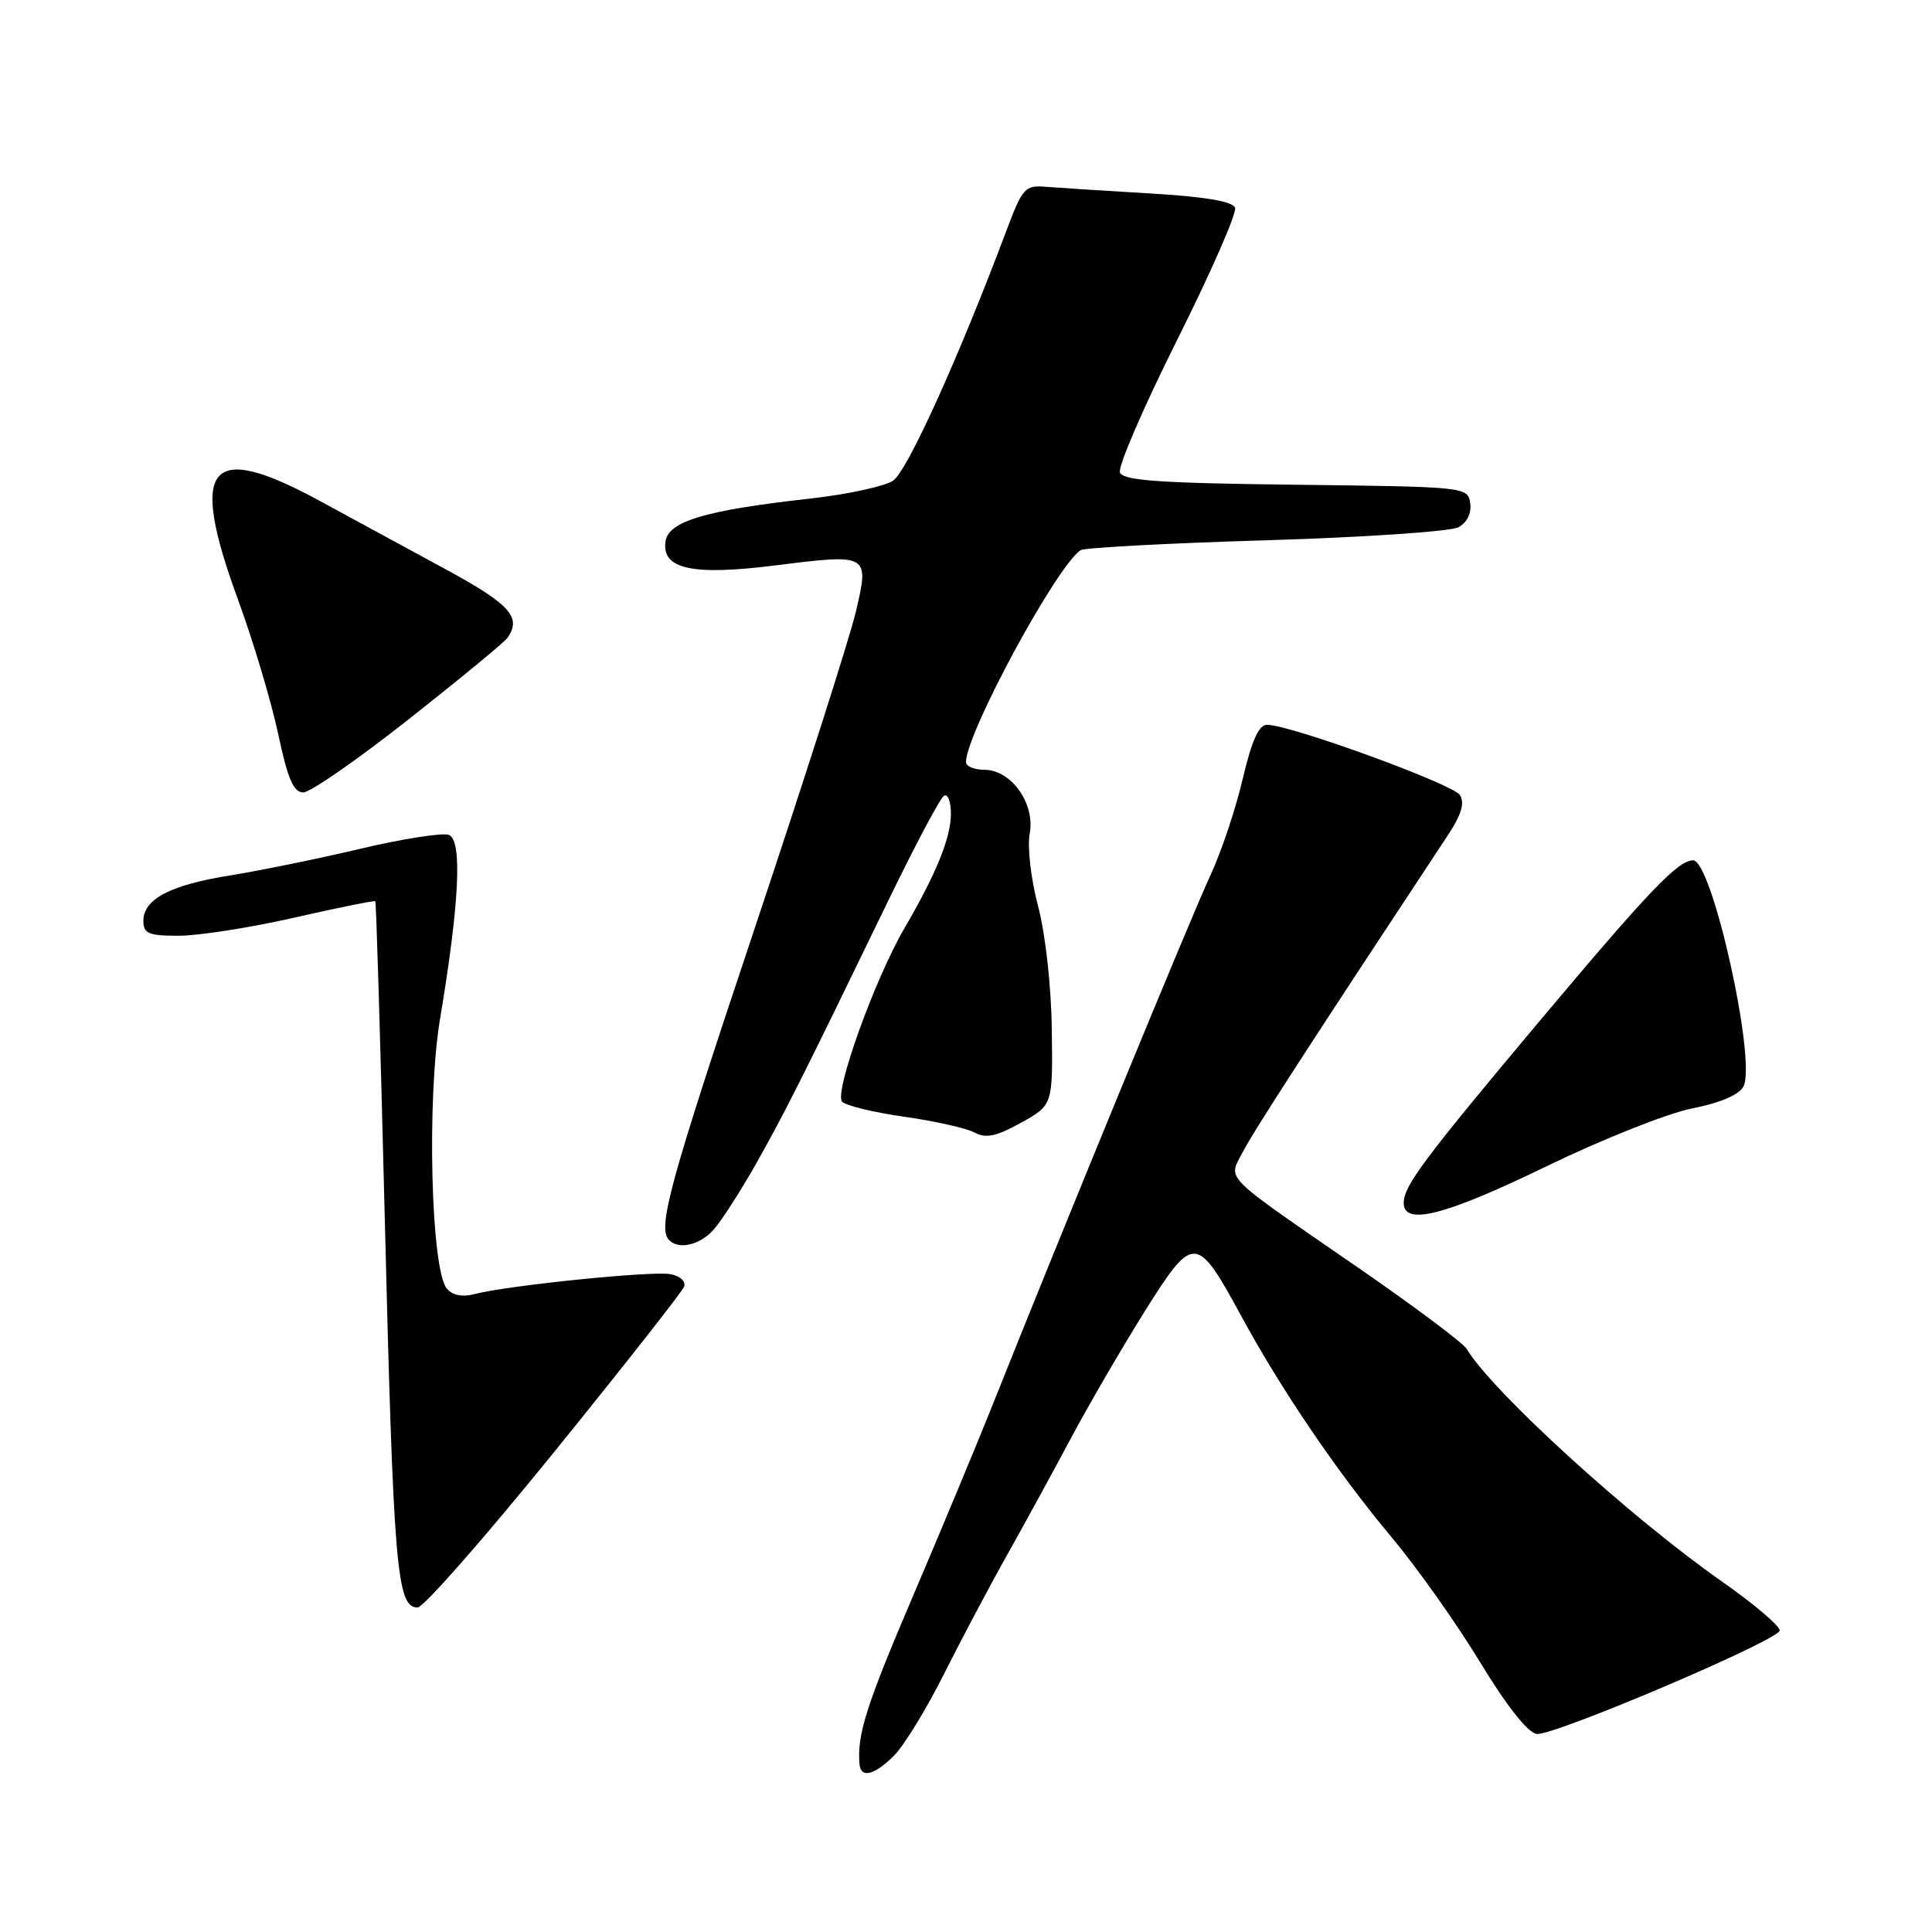<?xml version="1.0" encoding="UTF-8" standalone="no"?>
<!DOCTYPE svg PUBLIC "-//W3C//DTD SVG 1.1//EN" "http://www.w3.org/Graphics/SVG/1.1/DTD/svg11.dtd" >
<svg xmlns="http://www.w3.org/2000/svg" xmlns:xlink="http://www.w3.org/1999/xlink" version="1.1" viewBox="0 0 256 256">
 <g >
 <path fill="currentColor"
d=" M 118.48 232.61 C 119.79 231.30 122.75 226.46 125.06 221.86 C 127.37 217.26 131.15 210.12 133.47 206.00 C 135.78 201.88 139.60 194.90 141.94 190.50 C 144.29 186.10 148.67 178.58 151.67 173.78 C 158.14 163.47 158.55 163.49 164.46 174.36 C 169.80 184.20 177.24 195.14 184.44 203.75 C 187.77 207.73 193.03 215.16 196.12 220.25 C 199.62 226.02 202.44 229.60 203.62 229.76 C 205.80 230.05 235.33 217.50 235.81 216.08 C 235.98 215.56 232.50 212.59 228.07 209.49 C 215.94 200.99 197.67 184.33 194.33 178.72 C 193.87 177.95 187.43 173.13 180.00 168.00 C 161.63 155.32 162.73 156.43 164.68 152.63 C 166.01 150.03 173.82 137.96 191.85 110.67 C 193.65 107.95 194.11 106.40 193.44 105.34 C 192.54 103.91 171.17 96.11 167.93 96.04 C 166.80 96.01 165.89 98.03 164.65 103.27 C 163.71 107.27 161.78 113.01 160.37 116.02 C 157.97 121.14 140.78 162.92 131.79 185.50 C 129.60 191.00 124.73 202.70 120.97 211.50 C 114.78 225.98 113.55 229.87 113.89 233.75 C 114.06 235.68 115.85 235.24 118.48 232.61 Z  M 73.45 192.37 C 82.64 181.02 90.38 171.18 90.64 170.50 C 90.91 169.79 90.13 169.07 88.81 168.83 C 86.39 168.38 67.35 170.32 62.93 171.46 C 61.25 171.90 59.95 171.64 59.20 170.74 C 57.10 168.21 56.54 145.59 58.31 135.00 C 60.88 119.66 61.28 111.32 59.48 110.63 C 58.65 110.31 53.36 111.14 47.73 112.47 C 42.10 113.80 34.35 115.38 30.50 116.00 C 22.58 117.26 19.00 119.13 19.00 122.02 C 19.00 123.72 19.68 124.00 23.75 123.99 C 26.36 123.98 33.22 122.91 39.00 121.59 C 44.78 120.28 49.60 119.30 49.73 119.42 C 49.85 119.53 50.40 137.82 50.95 160.06 C 52.13 207.93 52.55 213.00 55.34 213.00 C 56.11 213.00 64.26 203.72 73.45 192.37 Z  M 94.54 162.96 C 95.56 161.83 98.09 157.89 100.18 154.21 C 104.04 147.37 106.43 142.60 117.74 119.26 C 121.27 111.98 124.57 105.76 125.08 105.45 C 125.59 105.14 126.00 106.21 126.00 107.83 C 126.00 110.99 124.06 115.77 119.84 123.00 C 115.88 129.79 110.47 144.87 111.59 145.99 C 112.11 146.51 115.83 147.41 119.85 147.98 C 123.87 148.55 128.04 149.49 129.12 150.06 C 130.64 150.88 132.00 150.59 135.29 148.77 C 139.50 146.43 139.50 146.43 139.37 136.46 C 139.30 130.71 138.53 123.78 137.55 120.06 C 136.60 116.49 136.11 112.22 136.44 110.47 C 137.19 106.48 134.00 102.00 130.43 102.00 C 129.09 102.00 128.00 101.54 128.00 100.98 C 128.00 97.17 140.04 74.92 143.20 72.90 C 143.71 72.57 154.76 71.98 167.75 71.59 C 180.74 71.20 192.21 70.42 193.24 69.87 C 194.40 69.25 195.00 68.02 194.81 66.68 C 194.50 64.52 194.28 64.50 171.71 64.23 C 153.55 64.02 148.82 63.68 148.40 62.60 C 148.11 61.84 151.53 53.93 156.00 45.00 C 160.47 36.07 163.91 28.21 163.65 27.52 C 163.32 26.68 159.59 26.05 152.33 25.63 C 146.37 25.28 140.18 24.88 138.56 24.75 C 135.83 24.52 135.48 24.91 133.38 30.50 C 127.06 47.33 120.21 62.45 118.33 63.70 C 117.19 64.45 112.23 65.52 107.30 66.07 C 93.43 67.62 88.56 69.07 88.18 71.75 C 87.66 75.41 91.73 76.30 102.66 74.93 C 115.15 73.36 115.20 73.39 113.42 81.00 C 112.64 84.36 106.60 103.26 100.00 123.00 C 88.67 156.89 87.07 162.73 88.67 164.33 C 89.96 165.62 92.71 164.98 94.54 162.96 Z  M 204.96 154.52 C 212.30 150.96 220.95 147.52 224.19 146.88 C 227.89 146.15 230.42 145.08 231.01 143.98 C 232.79 140.65 226.87 114.00 224.35 114.00 C 222.34 114.00 218.47 118.06 203.83 135.50 C 188.64 153.61 186.00 157.14 186.00 159.40 C 186.00 162.47 191.52 161.05 204.96 154.52 Z  M 54.19 95.28 C 60.96 89.94 66.83 85.10 67.23 84.53 C 69.16 81.83 67.61 80.09 59.25 75.54 C 54.44 72.92 46.80 68.77 42.27 66.32 C 27.58 58.36 24.98 61.56 31.56 79.52 C 33.57 85.01 35.95 92.99 36.86 97.25 C 38.12 103.20 38.89 105.00 40.19 105.00 C 41.11 105.00 47.41 100.63 54.19 95.28 Z "/>
</g>
</svg>